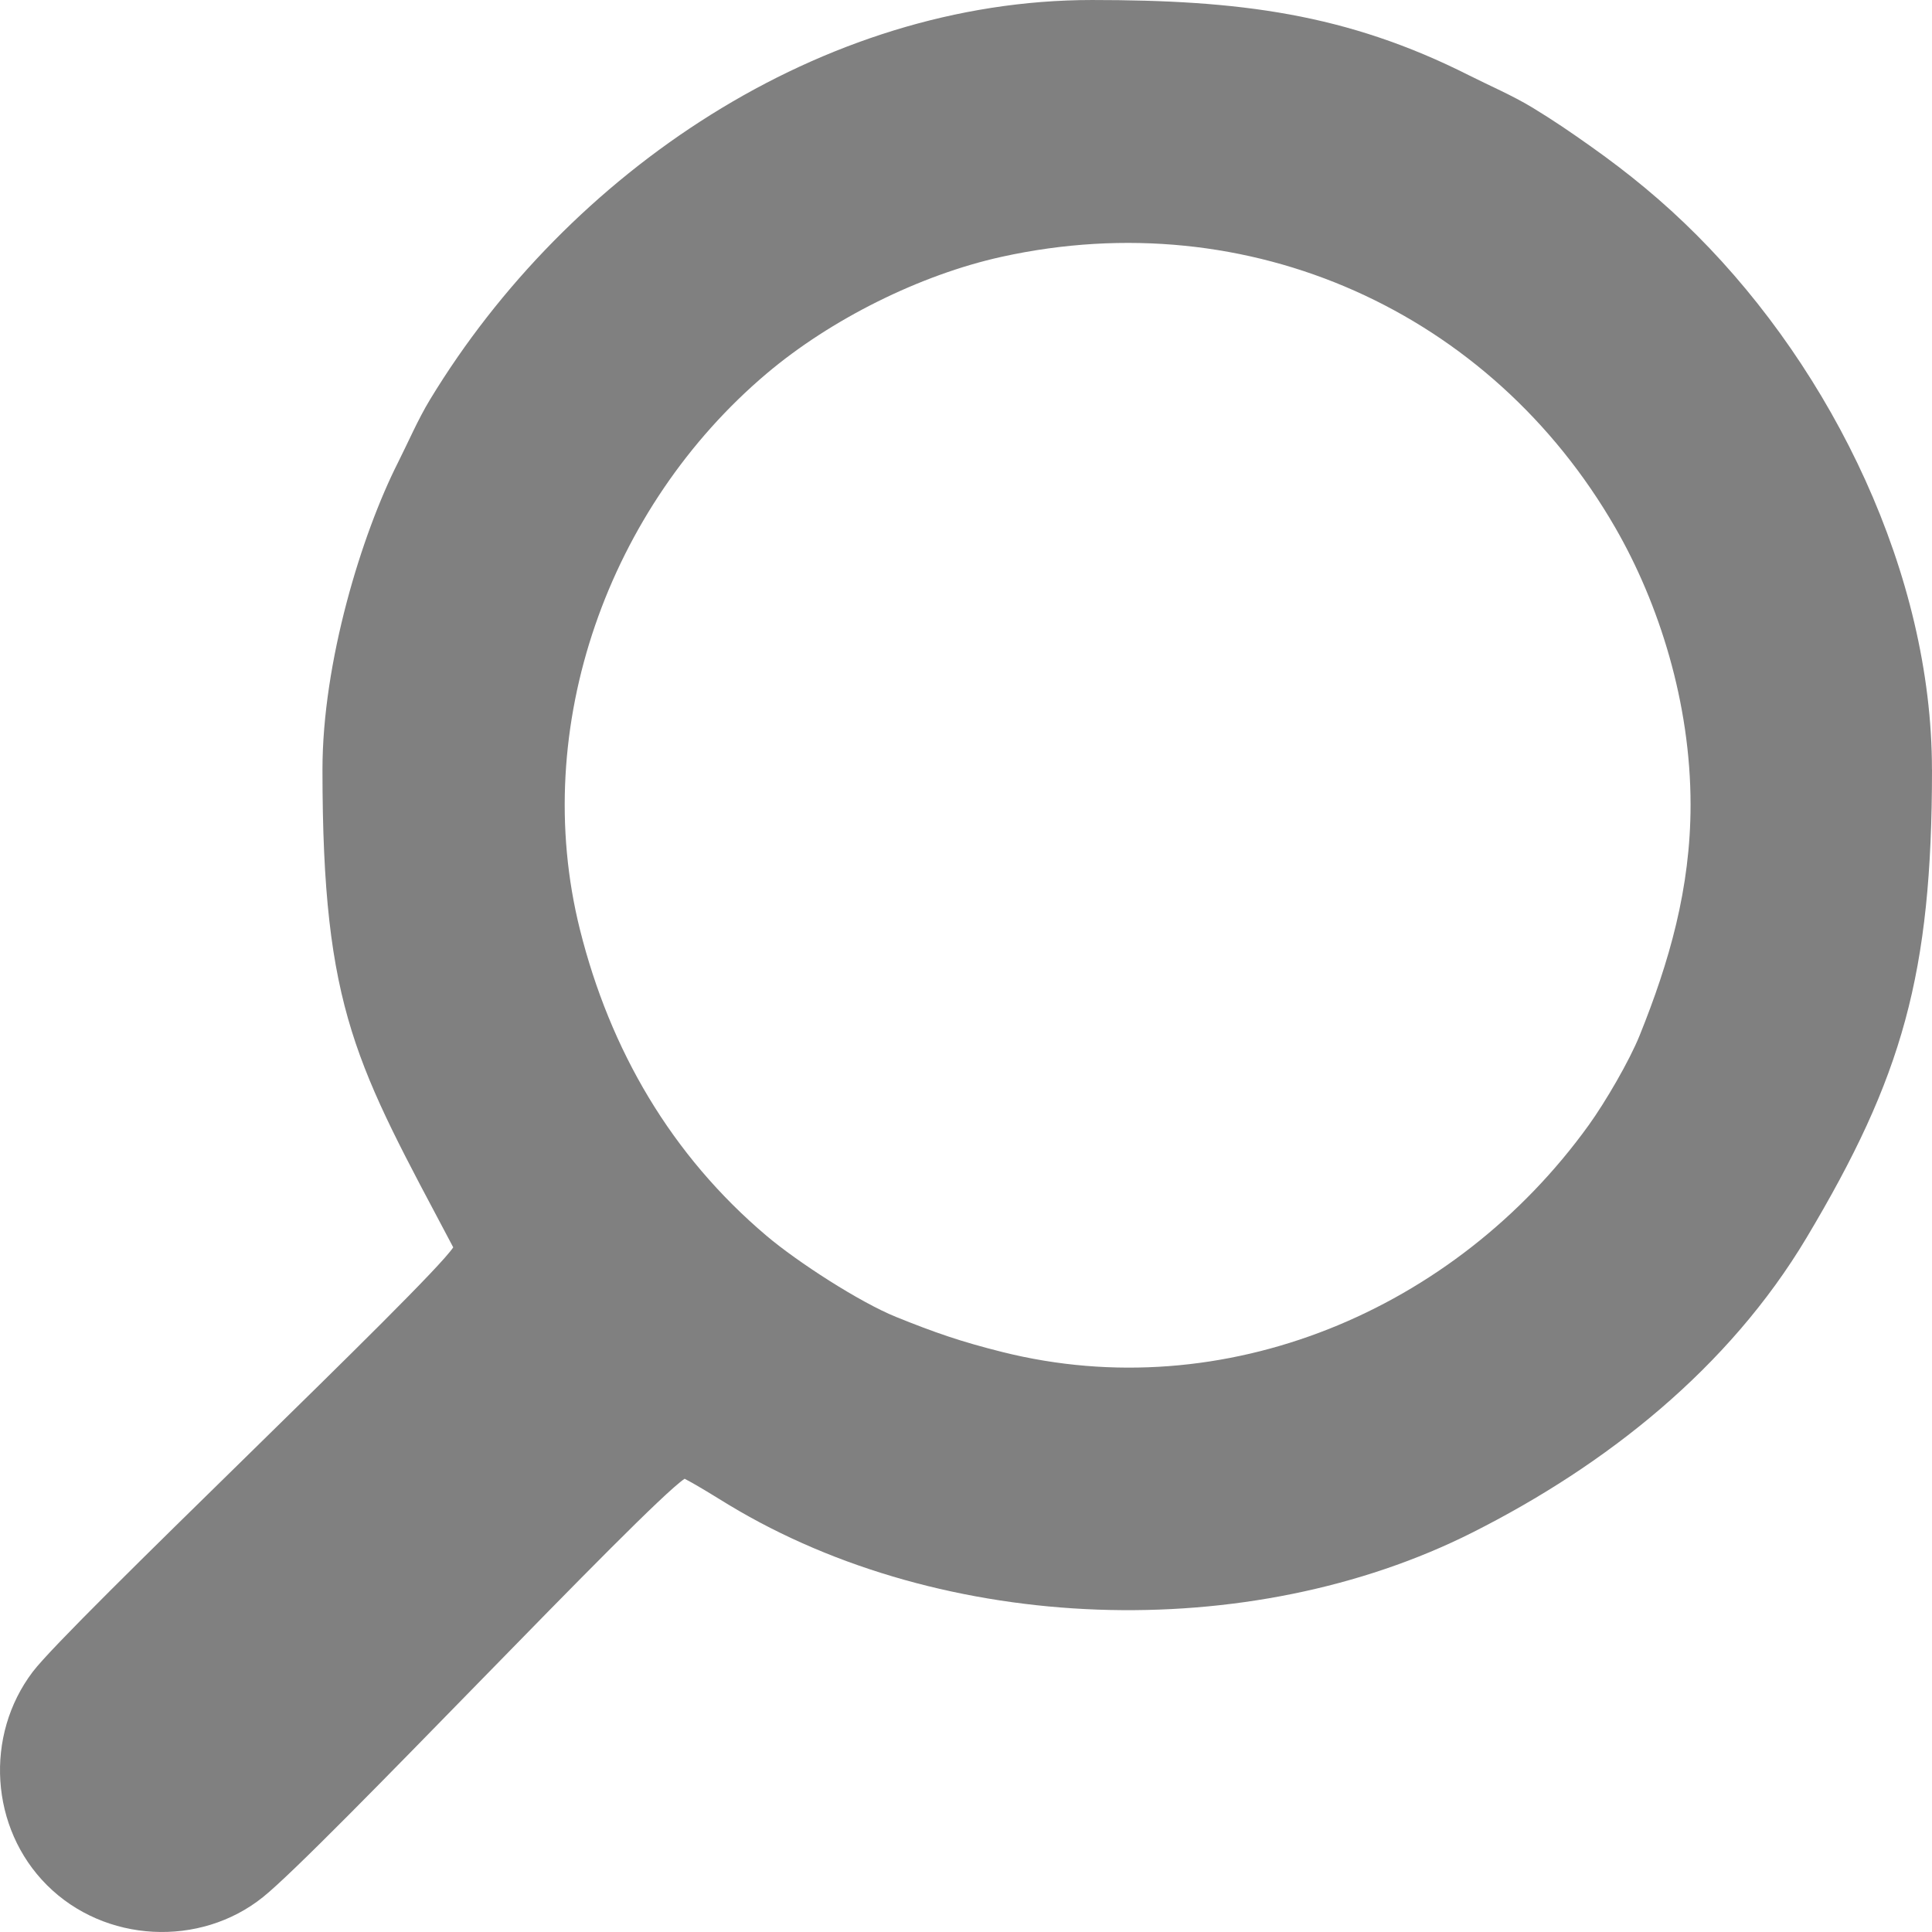 <?xml version="1.0" encoding="UTF-8"?>
<!DOCTYPE svg PUBLIC "-//W3C//DTD SVG 1.1//EN" "http://www.w3.org/Graphics/SVG/1.1/DTD/svg11.dtd">
<!-- Creator: CorelDRAW 2021 (64-Bit) -->
<svg xmlns="http://www.w3.org/2000/svg" xml:space="preserve" width="39.203mm" height="39.203mm" version="1.1" style="shape-rendering:geometricPrecision; text-rendering:geometricPrecision; image-rendering:optimizeQuality; fill-rule:evenodd; clip-rule:evenodd"
viewBox="0 0 3920.32 3920.28"
 xmlns:xlink="http://www.w3.org/1999/xlink"
 xmlns:xodm="http://www.corel.com/coreldraw/odm/2003">
 <defs>
  <style type="text/css">
   <![CDATA[
    .fil0 {fill:gray}
   ]]>
  </style>
 </defs>
 <g id="Capa_x0020_1">
  <g id="_2625535562480">
   <path class="fil0" d="M3430.42 1632.92c0,-206.72 -63.99,-408.08 -152.56,-561.86 -252.51,-438.35 -742.46,-660.67 -1245.08,-550.04 -166.21,36.61 -347.13,127.01 -477.31,237.11 -319.3,270.1 -481.86,715.4 -378.7,1128.03 61.19,244.67 185.47,458.05 378.7,621.5 62.53,52.9 188.84,134.81 263.68,164.95 77.64,31.28 129.81,49.57 214.93,70.86 450.37,112.62 917.93,-83.49 1189.5,-460.12 33.76,-46.85 82.48,-130.22 103.48,-182.26 60.05,-148.99 103.36,-298.38 103.36,-468.21l0 0.04zm489.9 -71.42c0,415.55 -60.17,624.47 -254.46,949.87 -157.93,264.41 -405.84,461.06 -677.69,598.1 -453.34,228.5 -1072.73,207.9 -1509.17,-55.82 -31.85,-19.26 -58.42,-36.48 -89.79,-53.06 -79.67,53.35 -737.13,753.83 -855.53,848.86 -127.66,102.47 -320.97,93.24 -438.51,-24.34 -115.55,-115.55 -126.76,-303.54 -28.77,-432.74 73.34,-96.66 802.42,-785.28 853.29,-861.3 -195.67,-369.81 -265.35,-478.08 -265.35,-969.57 0,-218.38 79.55,-477.07 153.05,-622.6 20.84,-41.28 40.34,-87.15 65.41,-128.47 279.69,-460.82 793.24,-810.43 1343.03,-810.43 297.08,0 515.83,26.98 765.49,153.05 41.28,20.84 87.15,40.34 128.47,65.41 42.9,26.04 78.98,50.83 116.52,77.4 78.33,55.38 148.3,112.71 216.76,181.29 276.07,276.44 477.15,688.38 477.15,1084.39l0.1 -0.04z"/>
  </g>
 </g>
</svg>
